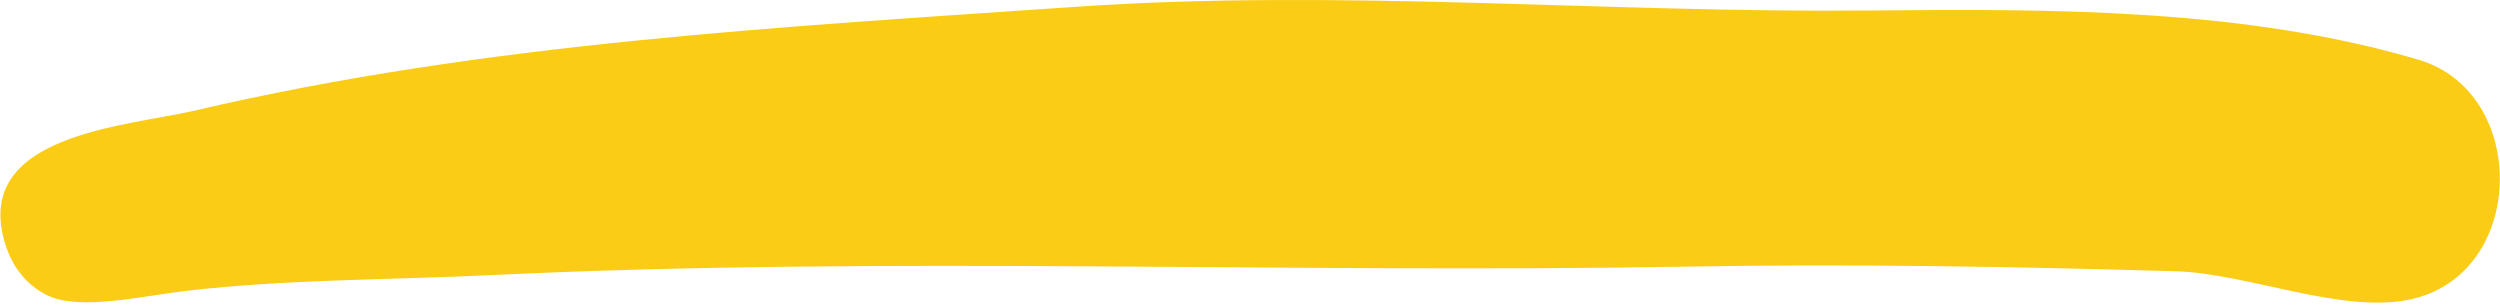 <svg width="632" height="77" viewBox="0 0 632 77" fill="none" xmlns="http://www.w3.org/2000/svg">
<g style="mix-blend-mode:multiply">
<path d="M611.477 15.127C639.473 23.436 638.854 69.606 609.077 75.746C591.797 79.31 568.069 69.096 550.086 68.576C509.014 67.39 467.906 66.663 426.846 67.394C326.107 69.188 225.018 64.707 124.353 69.539C98.623 70.775 72.782 70.564 47.167 73.513C36.411 74.751 20.267 78.606 12.144 74.738C6.987 72.283 3.236 67.793 1.356 61.786C-7.377 33.871 32.04 31.988 49.268 27.952C122.386 10.825 197.471 6.846 272.058 1.714C338.998 -2.891 405.941 3.315 472.977 2.655C518.013 2.212 567.445 2.058 611.477 15.127Z" fill="#FACC15"/>
</g>
</svg>
